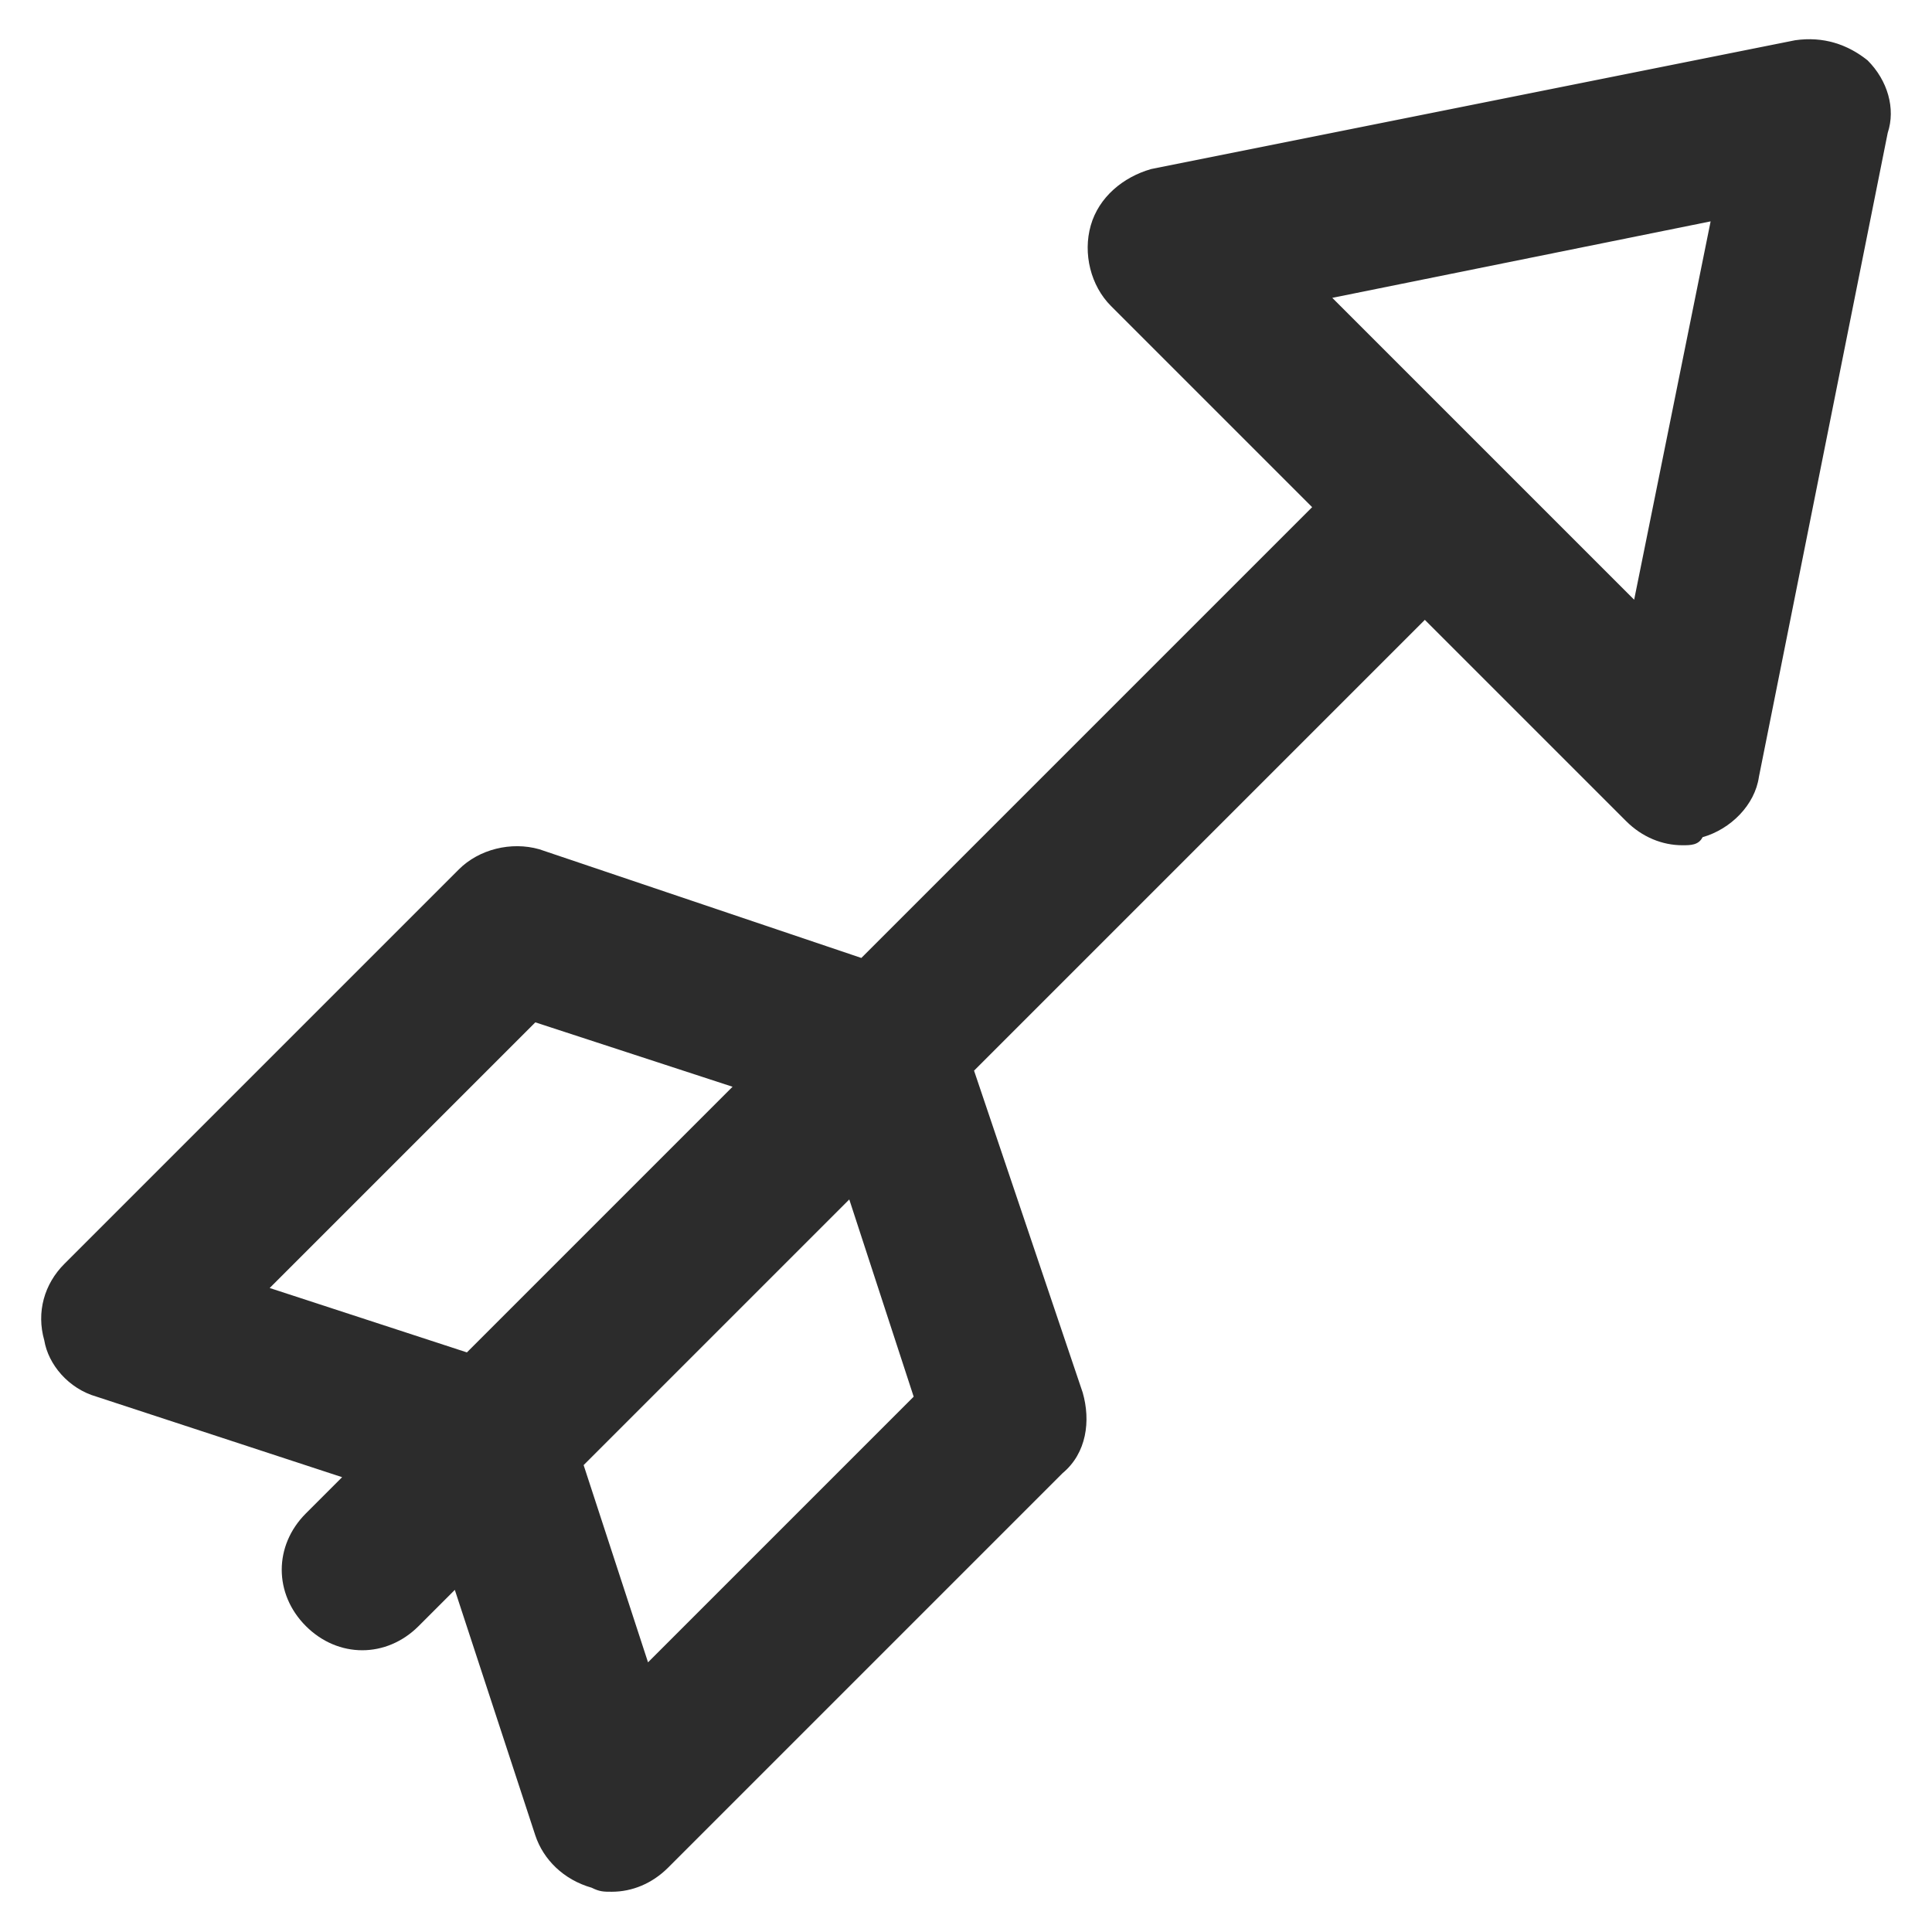<?xml version="1.0" standalone="no"?><!DOCTYPE svg PUBLIC "-//W3C//DTD SVG 1.1//EN" "http://www.w3.org/Graphics/SVG/1.1/DTD/svg11.dtd"><svg t="1669116510517" class="icon" viewBox="0 0 1024 1024" version="1.1" xmlns="http://www.w3.org/2000/svg" p-id="1407" xmlns:xlink="http://www.w3.org/1999/xlink" width="32" height="32"><path d="M951.467 21.333c14.933-2.133 27.733 2.133 38.4 10.667 10.667 10.667 14.933 25.6 10.667 38.4l-68.267 341.333c-2.133 14.933-14.933 27.733-29.867 32-2.133 4.267-6.4 4.267-10.667 4.267-10.667 0-21.333-4.267-29.867-12.8l-106.667-106.667-238.933 238.933 57.6 170.667c4.267 14.933 2.133 32-10.667 42.667l-209.067 209.067c-8.533 8.533-19.2 12.8-29.867 12.8-4.267 0-6.4 0-10.667-2.133-14.933-4.267-25.6-14.933-29.867-27.733l-42.667-130.133-19.2 19.2c-8.533 8.533-19.2 12.8-29.867 12.8-10.667 0-21.333-4.267-29.867-12.8-17.067-17.067-17.067-42.667 0-59.733l19.2-19.2-130.133-42.667c-14.933-4.267-25.6-17.067-27.733-29.867-4.267-14.933 0-29.867 10.667-40.533l209.067-209.067c10.667-10.667 27.733-14.933 42.667-10.667l170.667 57.6 238.933-238.933-106.667-106.667c-10.667-10.667-14.933-27.733-10.667-42.667 4.267-14.933 17.067-25.6 32-29.867l341.333-68.267z m-85.333 296.533l40.533-200.533-200.533 40.533 160 160zM343.467 881.067l140.8-140.8-34.133-104.533-132.267 132.267-8.533 8.533 34.133 104.533z m-96-164.267l140.8-140.8-104.533-34.133L142.933 682.667l104.533 34.133z" fill="#2c2c2c" p-id="1408"></path></svg>
